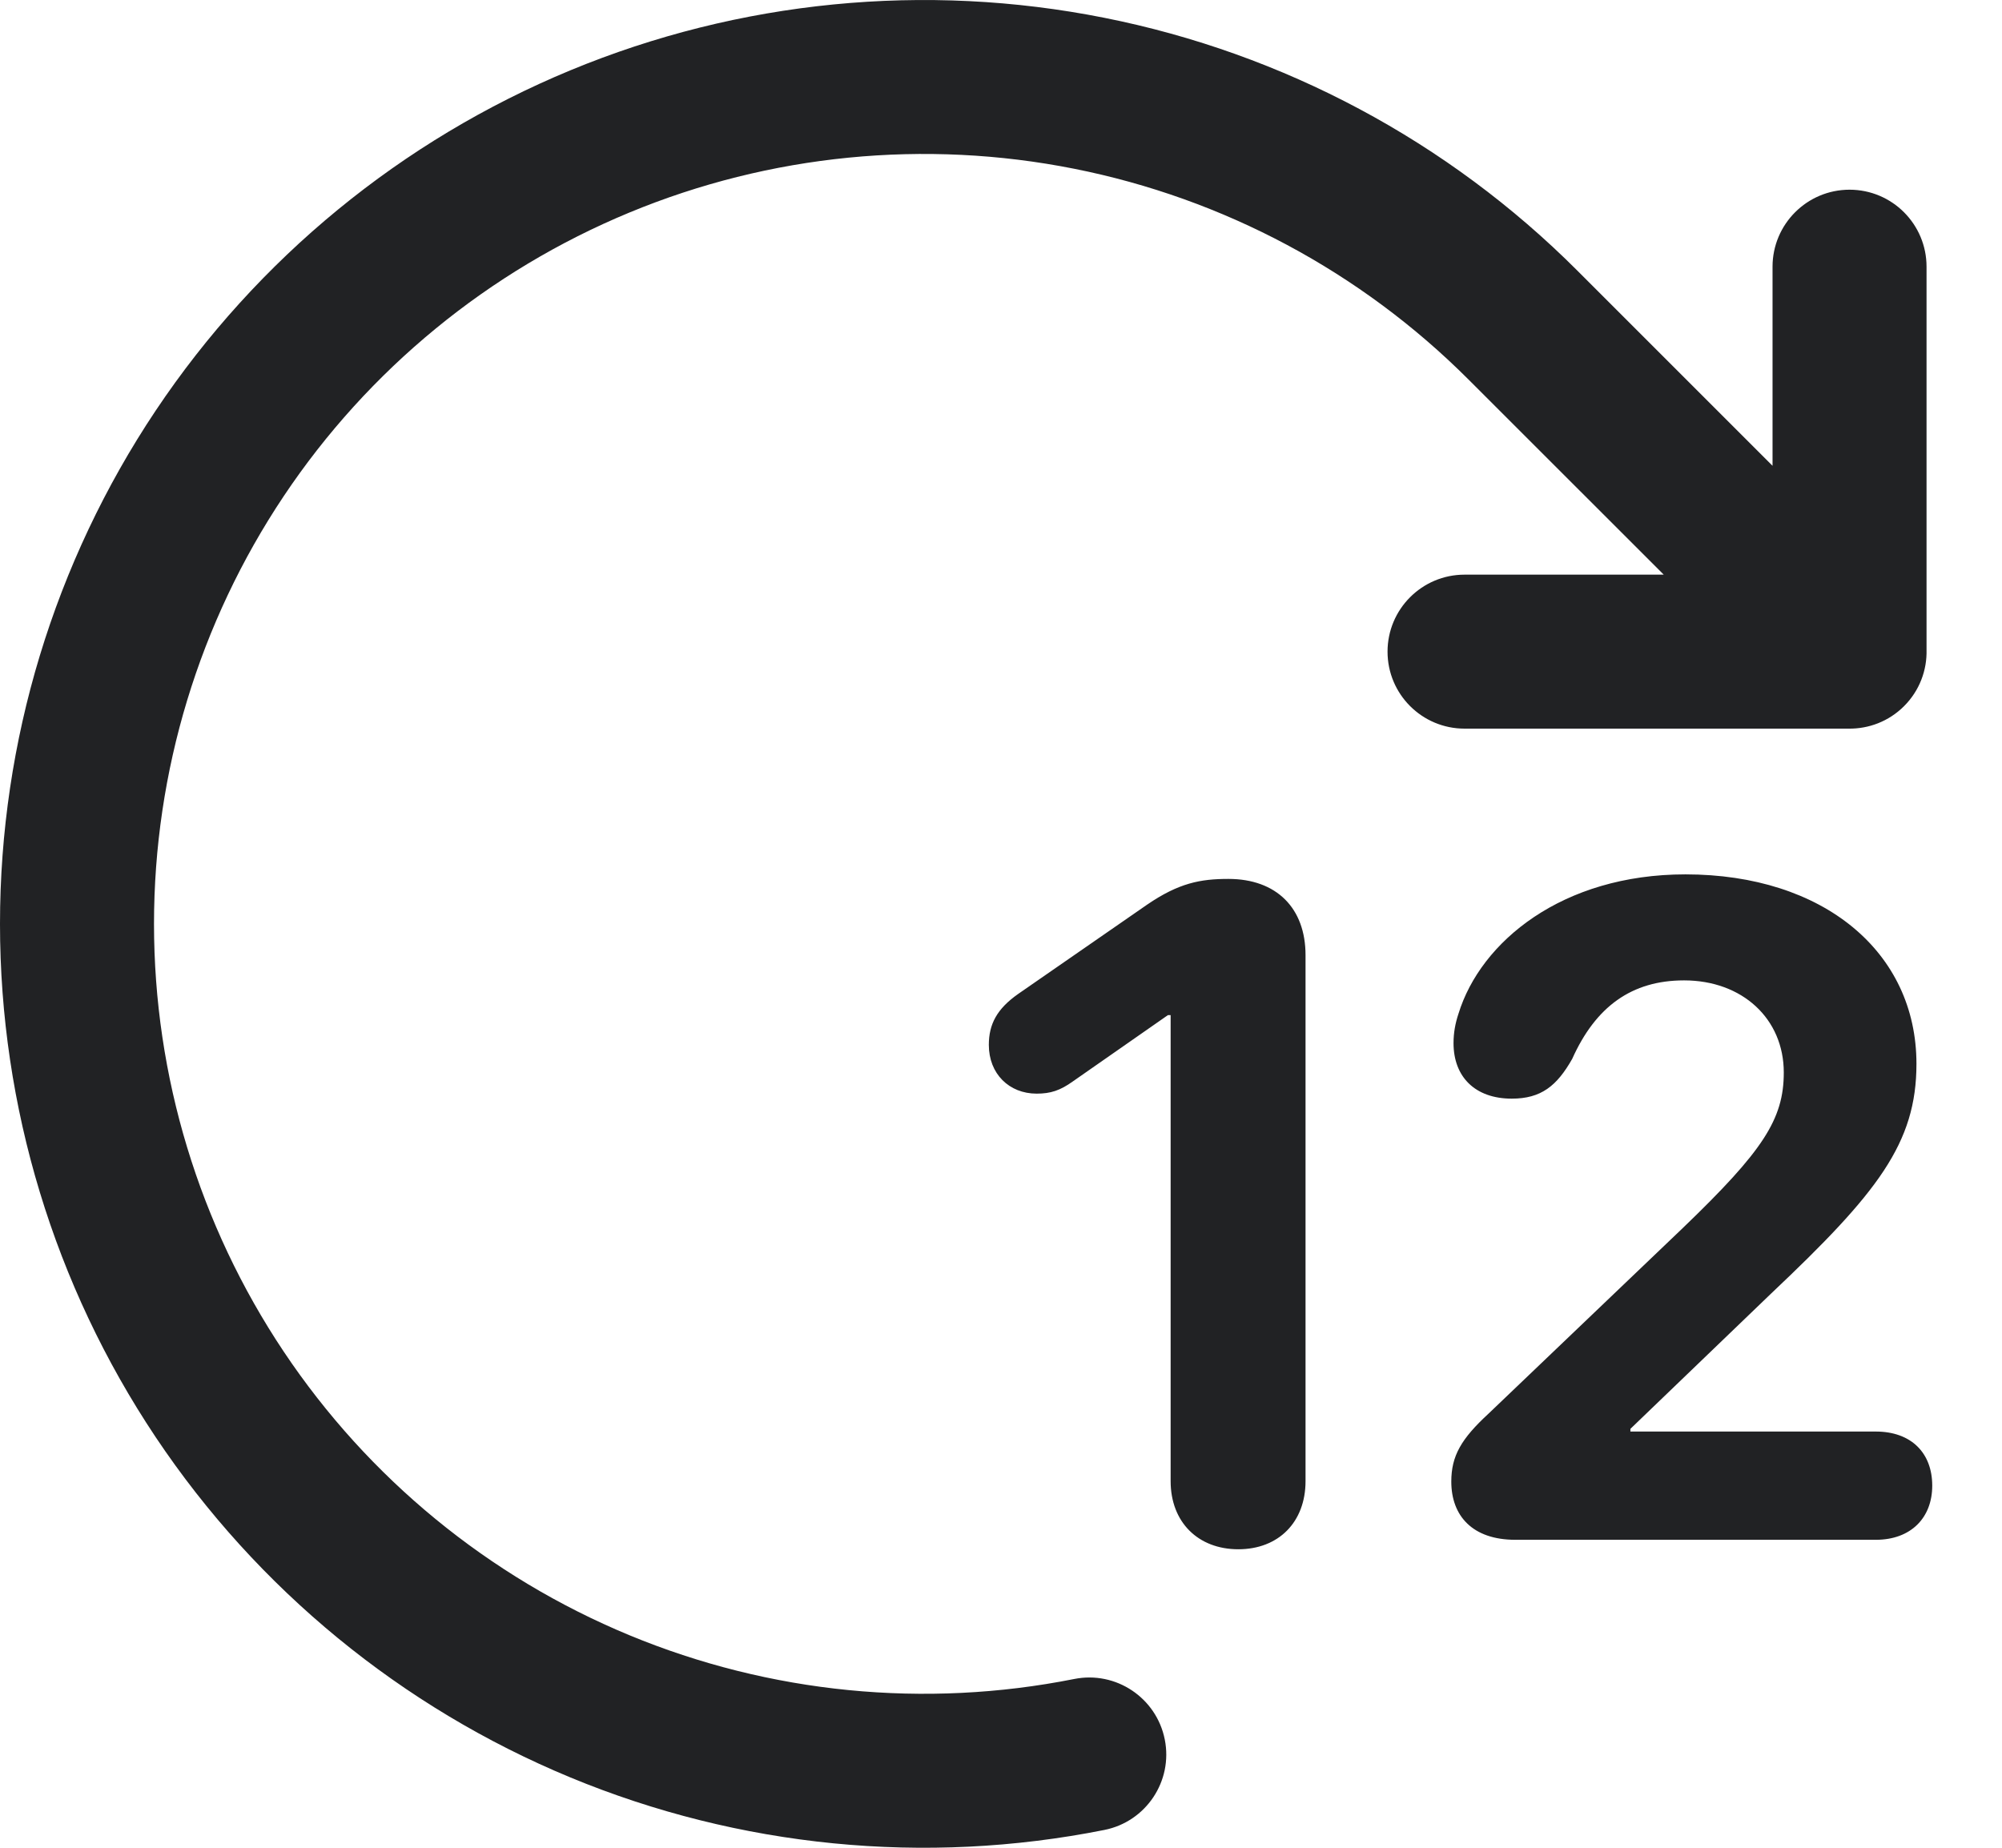 <svg width="26" height="24" viewBox="0 0 26 24" fill="none" xmlns="http://www.w3.org/2000/svg">
<path fill-rule="evenodd" clip-rule="evenodd" d="M8.173 2.761C10 2.004 12.011 1.806 13.951 2.192C15.891 2.578 17.672 3.53 19.071 4.929L21.607 7.464H19.02C18.468 7.464 18.02 7.912 18.02 8.464C18.02 9.017 18.468 9.464 19.02 9.464H24.006C24.267 9.468 24.529 9.371 24.728 9.172C24.93 8.97 25.027 8.704 25.02 8.44V3.464C25.02 2.912 24.573 2.464 24.02 2.464C23.468 2.464 23.02 2.912 23.02 3.464V6.05L20.485 3.515C18.807 1.836 16.669 0.694 14.341 0.231C12.013 -0.232 9.601 0.005 7.408 0.913C5.215 1.822 3.341 3.36 2.022 5.333C0.704 7.307 0 9.627 0 12C0 14.373 0.704 16.694 2.022 18.667C3.341 20.64 5.215 22.178 7.408 23.087C9.601 23.995 12.013 24.233 14.341 23.769C14.883 23.662 15.235 23.135 15.127 22.594C15.019 22.052 14.493 21.7 13.951 21.808C12.011 22.194 10 21.996 8.173 21.239C6.346 20.482 4.784 19.2 3.685 17.556C2.586 15.911 2 13.978 2 12C2 10.022 2.586 8.089 3.685 6.444C4.784 4.8 6.346 3.518 8.173 2.761ZM19.68 20C19.123 20 18.848 19.689 18.848 19.244C18.848 18.91 18.977 18.688 19.334 18.359L21.854 15.951C22.896 14.949 23.166 14.539 23.166 13.93C23.166 13.232 22.627 12.734 21.871 12.734C21.191 12.734 20.723 13.074 20.418 13.754C20.219 14.105 20.014 14.27 19.633 14.27C19.158 14.27 18.877 13.988 18.877 13.549C18.877 13.414 18.9 13.291 18.941 13.168C19.229 12.23 20.289 11.357 21.889 11.357C23.682 11.357 24.889 12.365 24.889 13.818C24.889 14.85 24.385 15.494 23.002 16.801L21.174 18.559V18.594H24.361C24.818 18.594 25.094 18.869 25.094 19.297C25.094 19.713 24.818 20 24.361 20H19.68ZM15.203 19.238C15.203 19.771 15.56 20.123 16.082 20.123C16.604 20.123 16.955 19.771 16.955 19.238V12.406C16.955 11.797 16.58 11.416 15.953 11.416C15.59 11.416 15.309 11.469 14.898 11.75L13.223 12.91C12.947 13.104 12.842 13.303 12.842 13.572C12.842 13.947 13.105 14.205 13.463 14.205C13.645 14.205 13.768 14.164 13.932 14.047L15.168 13.185H15.203V19.238Z" fill="#212224"/>
</svg>
